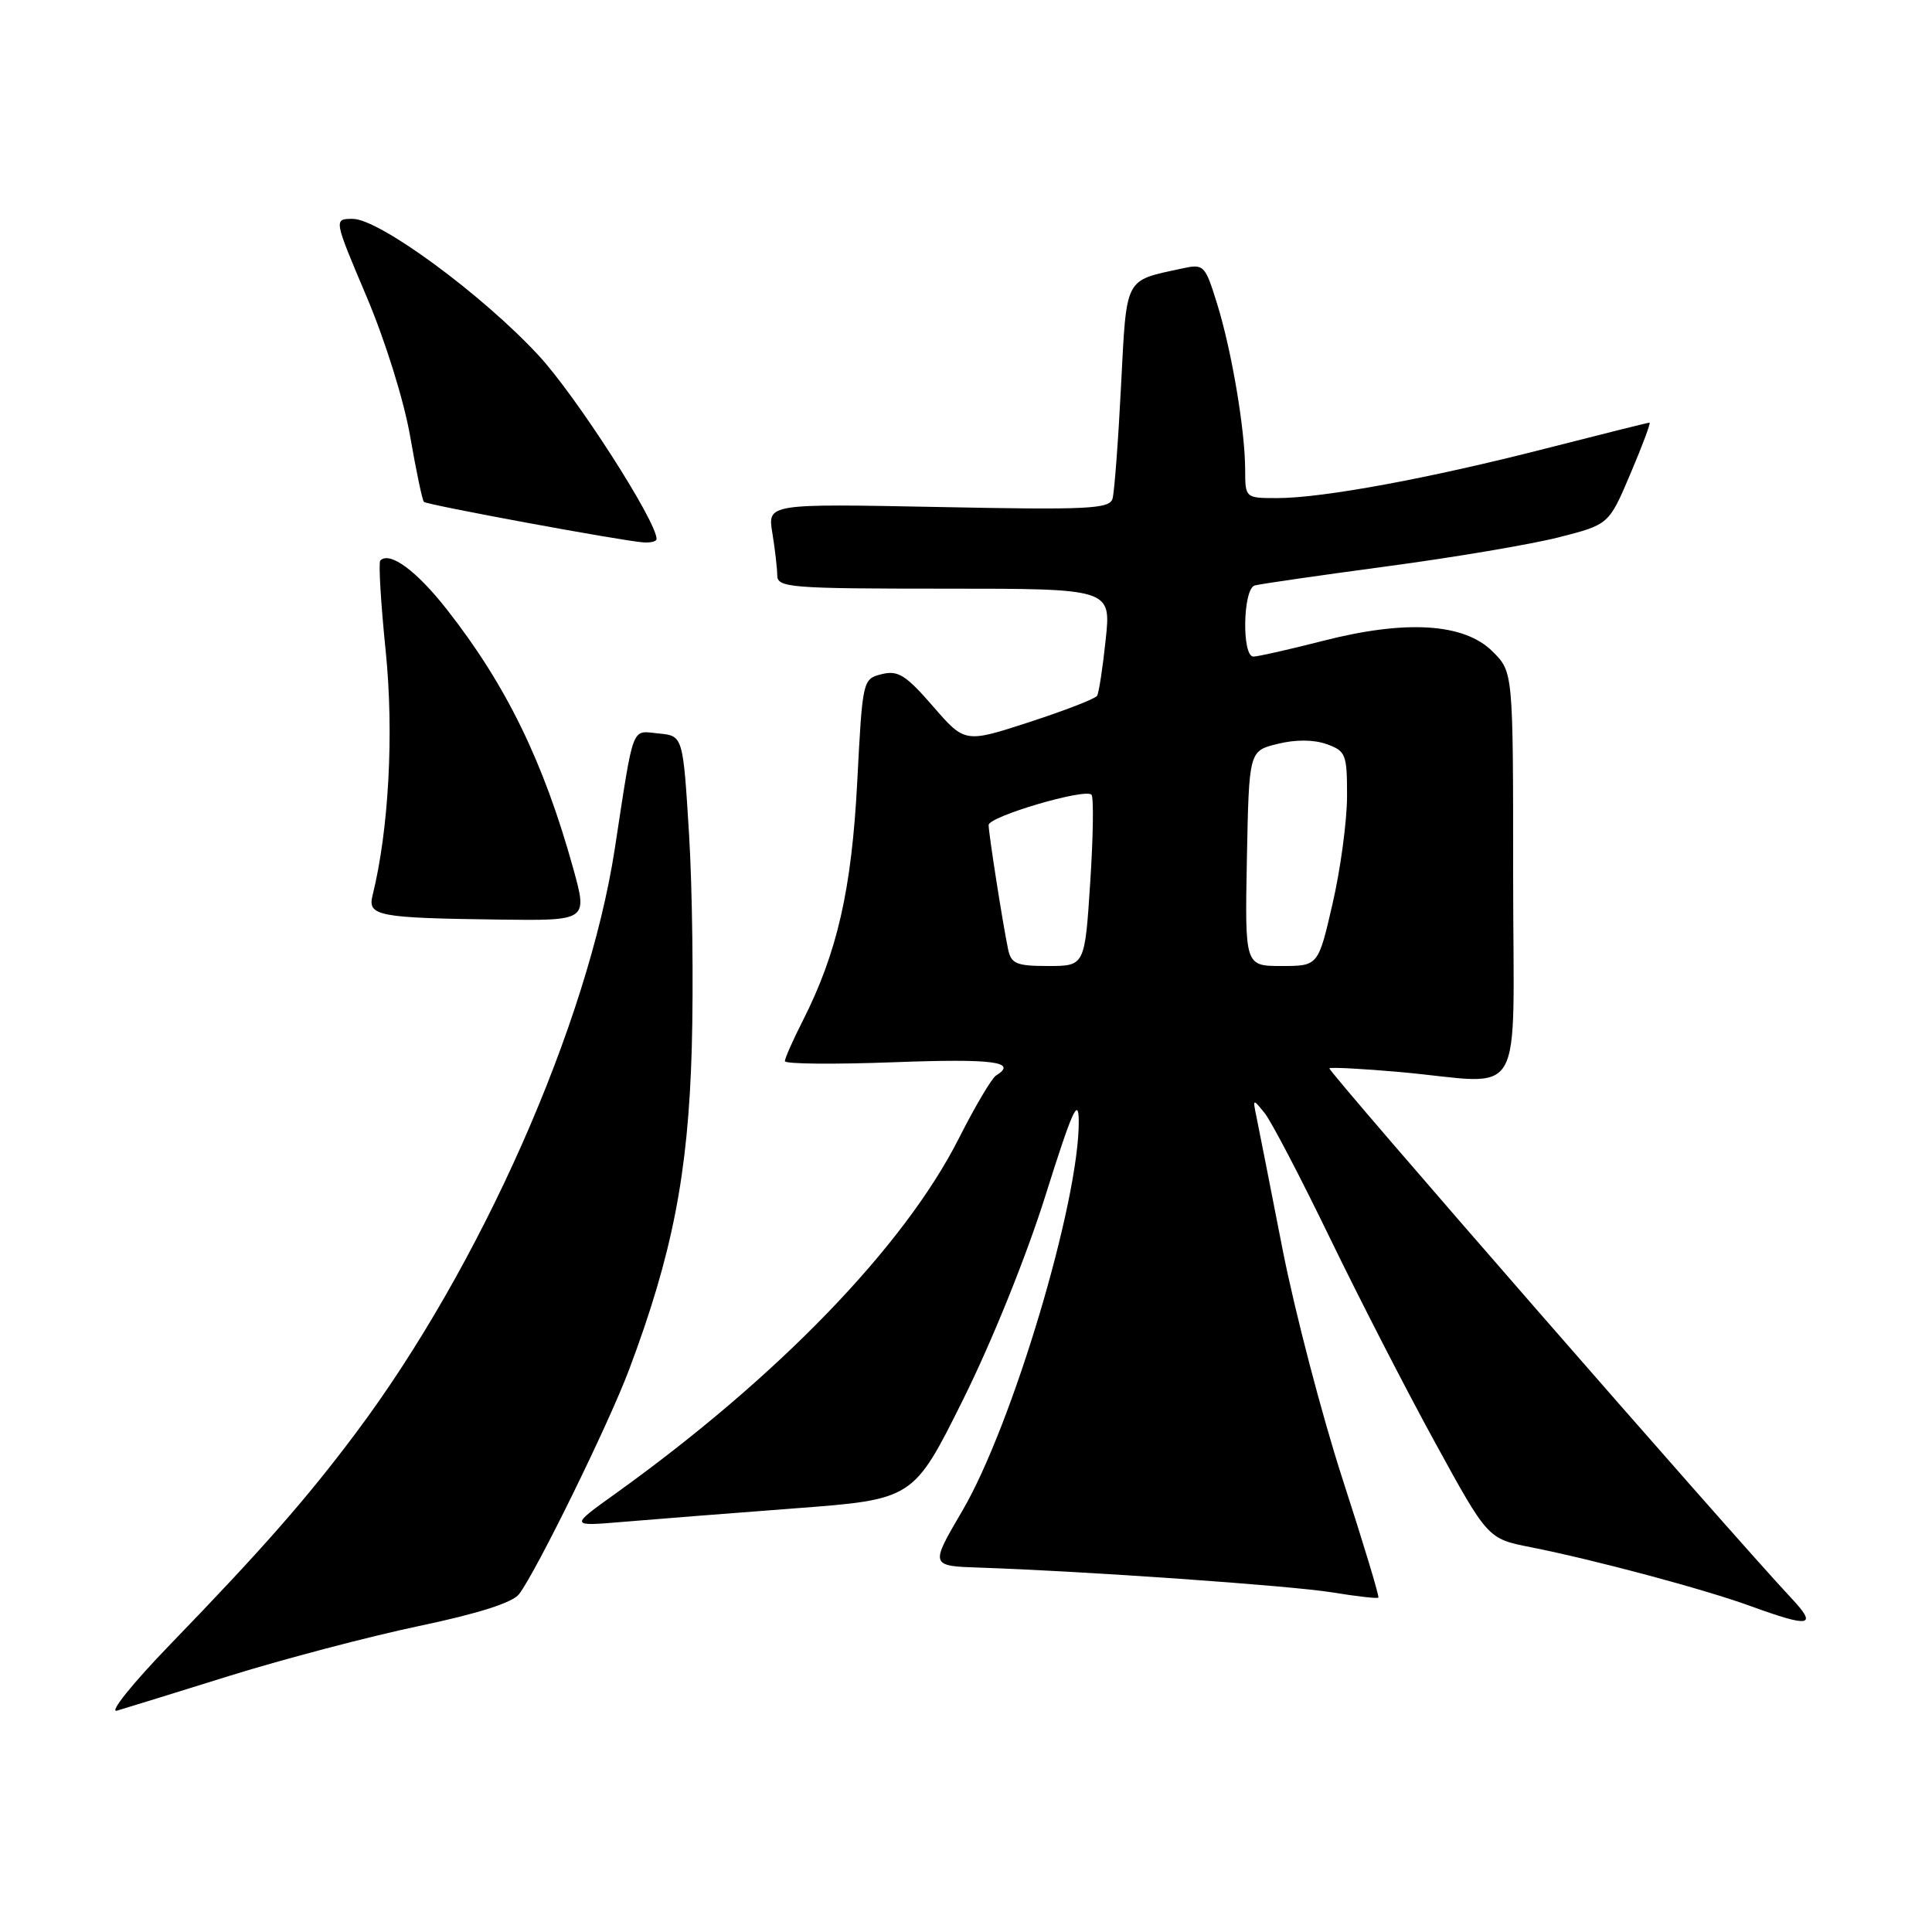 <?xml version="1.0" encoding="UTF-8" standalone="no"?>
<!DOCTYPE svg PUBLIC "-//W3C//DTD SVG 1.1//EN" "http://www.w3.org/Graphics/SVG/1.1/DTD/svg11.dtd" >
<svg xmlns="http://www.w3.org/2000/svg" xmlns:xlink="http://www.w3.org/1999/xlink" version="1.1" viewBox="0 0 256 256">
 <g >
 <path fill="currentColor"
d=" M 30.50 222.03 C 37.65 219.81 48.90 216.85 55.50 215.46 C 63.41 213.80 67.94 212.35 68.79 211.22 C 71.13 208.11 80.68 188.63 83.36 181.48 C 89.10 166.21 91.18 155.52 91.66 139.00 C 91.90 130.47 91.74 117.65 91.30 110.50 C 90.50 97.50 90.50 97.50 87.28 97.19 C 83.60 96.83 84.04 95.68 81.46 112.48 C 77.88 135.74 63.65 167.86 47.18 189.84 C 40.64 198.58 34.77 205.26 22.57 217.88 C 17.58 223.03 14.40 226.99 15.50 226.67 C 16.60 226.35 23.35 224.26 30.50 222.03 Z  M 237.35 211.75 C 229.48 203.36 175.84 141.83 176.15 141.56 C 176.34 141.39 180.55 141.61 185.50 142.05 C 202.44 143.57 200.50 146.94 200.50 116.03 C 200.50 89.05 200.50 89.05 197.79 86.34 C 194.04 82.58 186.33 82.09 175.33 84.91 C 170.84 86.06 166.68 87.00 166.08 87.00 C 164.53 87.00 164.69 78.03 166.25 77.58 C 166.94 77.38 174.80 76.25 183.73 75.05 C 192.65 73.86 202.93 72.12 206.57 71.19 C 213.19 69.50 213.19 69.50 216.05 62.75 C 217.63 59.04 218.76 56.00 218.57 56.00 C 218.38 56.00 212.21 57.54 204.86 59.42 C 189.34 63.40 175.30 65.99 169.25 66.00 C 165.01 66.00 165.00 65.99 164.99 62.25 C 164.98 56.95 163.20 46.43 161.26 40.21 C 159.66 35.07 159.53 34.94 156.56 35.59 C 148.93 37.25 149.30 36.53 148.54 51.18 C 148.17 58.51 147.66 65.20 147.42 66.06 C 147.04 67.44 144.27 67.58 124.34 67.18 C 101.70 66.74 101.70 66.74 102.34 70.62 C 102.69 72.75 102.98 75.29 102.99 76.25 C 103.00 77.86 104.72 78.00 125.12 78.00 C 147.23 78.00 147.23 78.00 146.51 84.75 C 146.12 88.46 145.61 91.81 145.37 92.20 C 145.14 92.58 141.10 94.15 136.40 95.68 C 127.85 98.46 127.85 98.46 123.61 93.57 C 120.02 89.44 118.99 88.79 116.83 89.33 C 114.31 89.96 114.29 90.08 113.59 103.57 C 112.85 117.85 110.95 126.20 106.39 135.22 C 105.07 137.81 104.00 140.24 104.00 140.61 C 104.00 140.99 110.53 141.05 118.50 140.75 C 131.64 140.26 134.93 140.69 131.97 142.52 C 131.41 142.87 129.20 146.60 127.06 150.83 C 119.80 165.17 103.07 182.48 81.50 197.95 C 75.50 202.25 75.50 202.25 82.50 201.66 C 86.35 201.33 96.59 200.53 105.26 199.87 C 121.03 198.68 121.03 198.68 127.59 185.50 C 131.40 177.85 135.99 166.50 138.53 158.41 C 142.05 147.22 142.91 145.28 142.94 148.50 C 143.05 159.07 134.14 188.91 127.49 200.23 C 123.23 207.50 123.23 207.50 129.86 207.72 C 143.94 208.20 170.95 210.10 176.53 211.00 C 179.75 211.53 182.50 211.84 182.64 211.69 C 182.79 211.55 180.65 204.47 177.89 195.97 C 175.14 187.47 171.56 173.76 169.94 165.51 C 168.33 157.25 166.77 149.38 166.49 148.00 C 165.98 145.55 166.00 145.54 167.58 147.50 C 168.46 148.60 172.34 156.03 176.20 164.00 C 180.06 171.97 186.35 184.21 190.18 191.19 C 197.14 203.89 197.14 203.89 202.82 205.01 C 211.37 206.71 225.81 210.57 232.00 212.83 C 239.91 215.70 240.87 215.51 237.35 211.75 Z  M 75.96 115.09 C 72.04 100.97 67.09 90.80 59.23 80.78 C 55.20 75.63 51.65 73.02 50.39 74.27 C 50.14 74.53 50.46 79.94 51.11 86.30 C 52.21 97.17 51.52 109.98 49.36 118.67 C 48.69 121.38 50.09 121.64 66.19 121.85 C 77.87 122.00 77.87 122.00 75.96 115.09 Z  M 87.00 71.42 C 87.00 69.06 76.35 52.48 71.38 47.11 C 63.92 39.04 50.26 29.00 46.74 29.00 C 44.21 29.00 44.21 29.00 48.56 39.27 C 51.05 45.14 53.53 53.09 54.35 57.83 C 55.14 62.39 55.96 66.29 56.17 66.50 C 56.56 66.90 82.32 71.66 85.25 71.87 C 86.21 71.94 87.00 71.74 87.00 71.42 Z  M 133.57 125.75 C 132.85 122.27 131.00 110.46 131.00 109.32 C 131.00 108.19 143.76 104.43 144.63 105.30 C 144.93 105.60 144.86 110.83 144.46 116.92 C 143.74 128.00 143.74 128.00 138.89 128.00 C 134.66 128.00 133.98 127.71 133.57 125.75 Z  M 165.22 113.75 C 165.50 99.50 165.50 99.50 169.28 98.57 C 171.66 97.98 174.06 97.99 175.78 98.60 C 178.33 99.51 178.50 99.94 178.49 105.54 C 178.48 108.82 177.62 115.21 176.57 119.75 C 174.67 128.00 174.67 128.00 169.81 128.00 C 164.95 128.00 164.95 128.00 165.22 113.75 Z "/>
</g>
</svg>